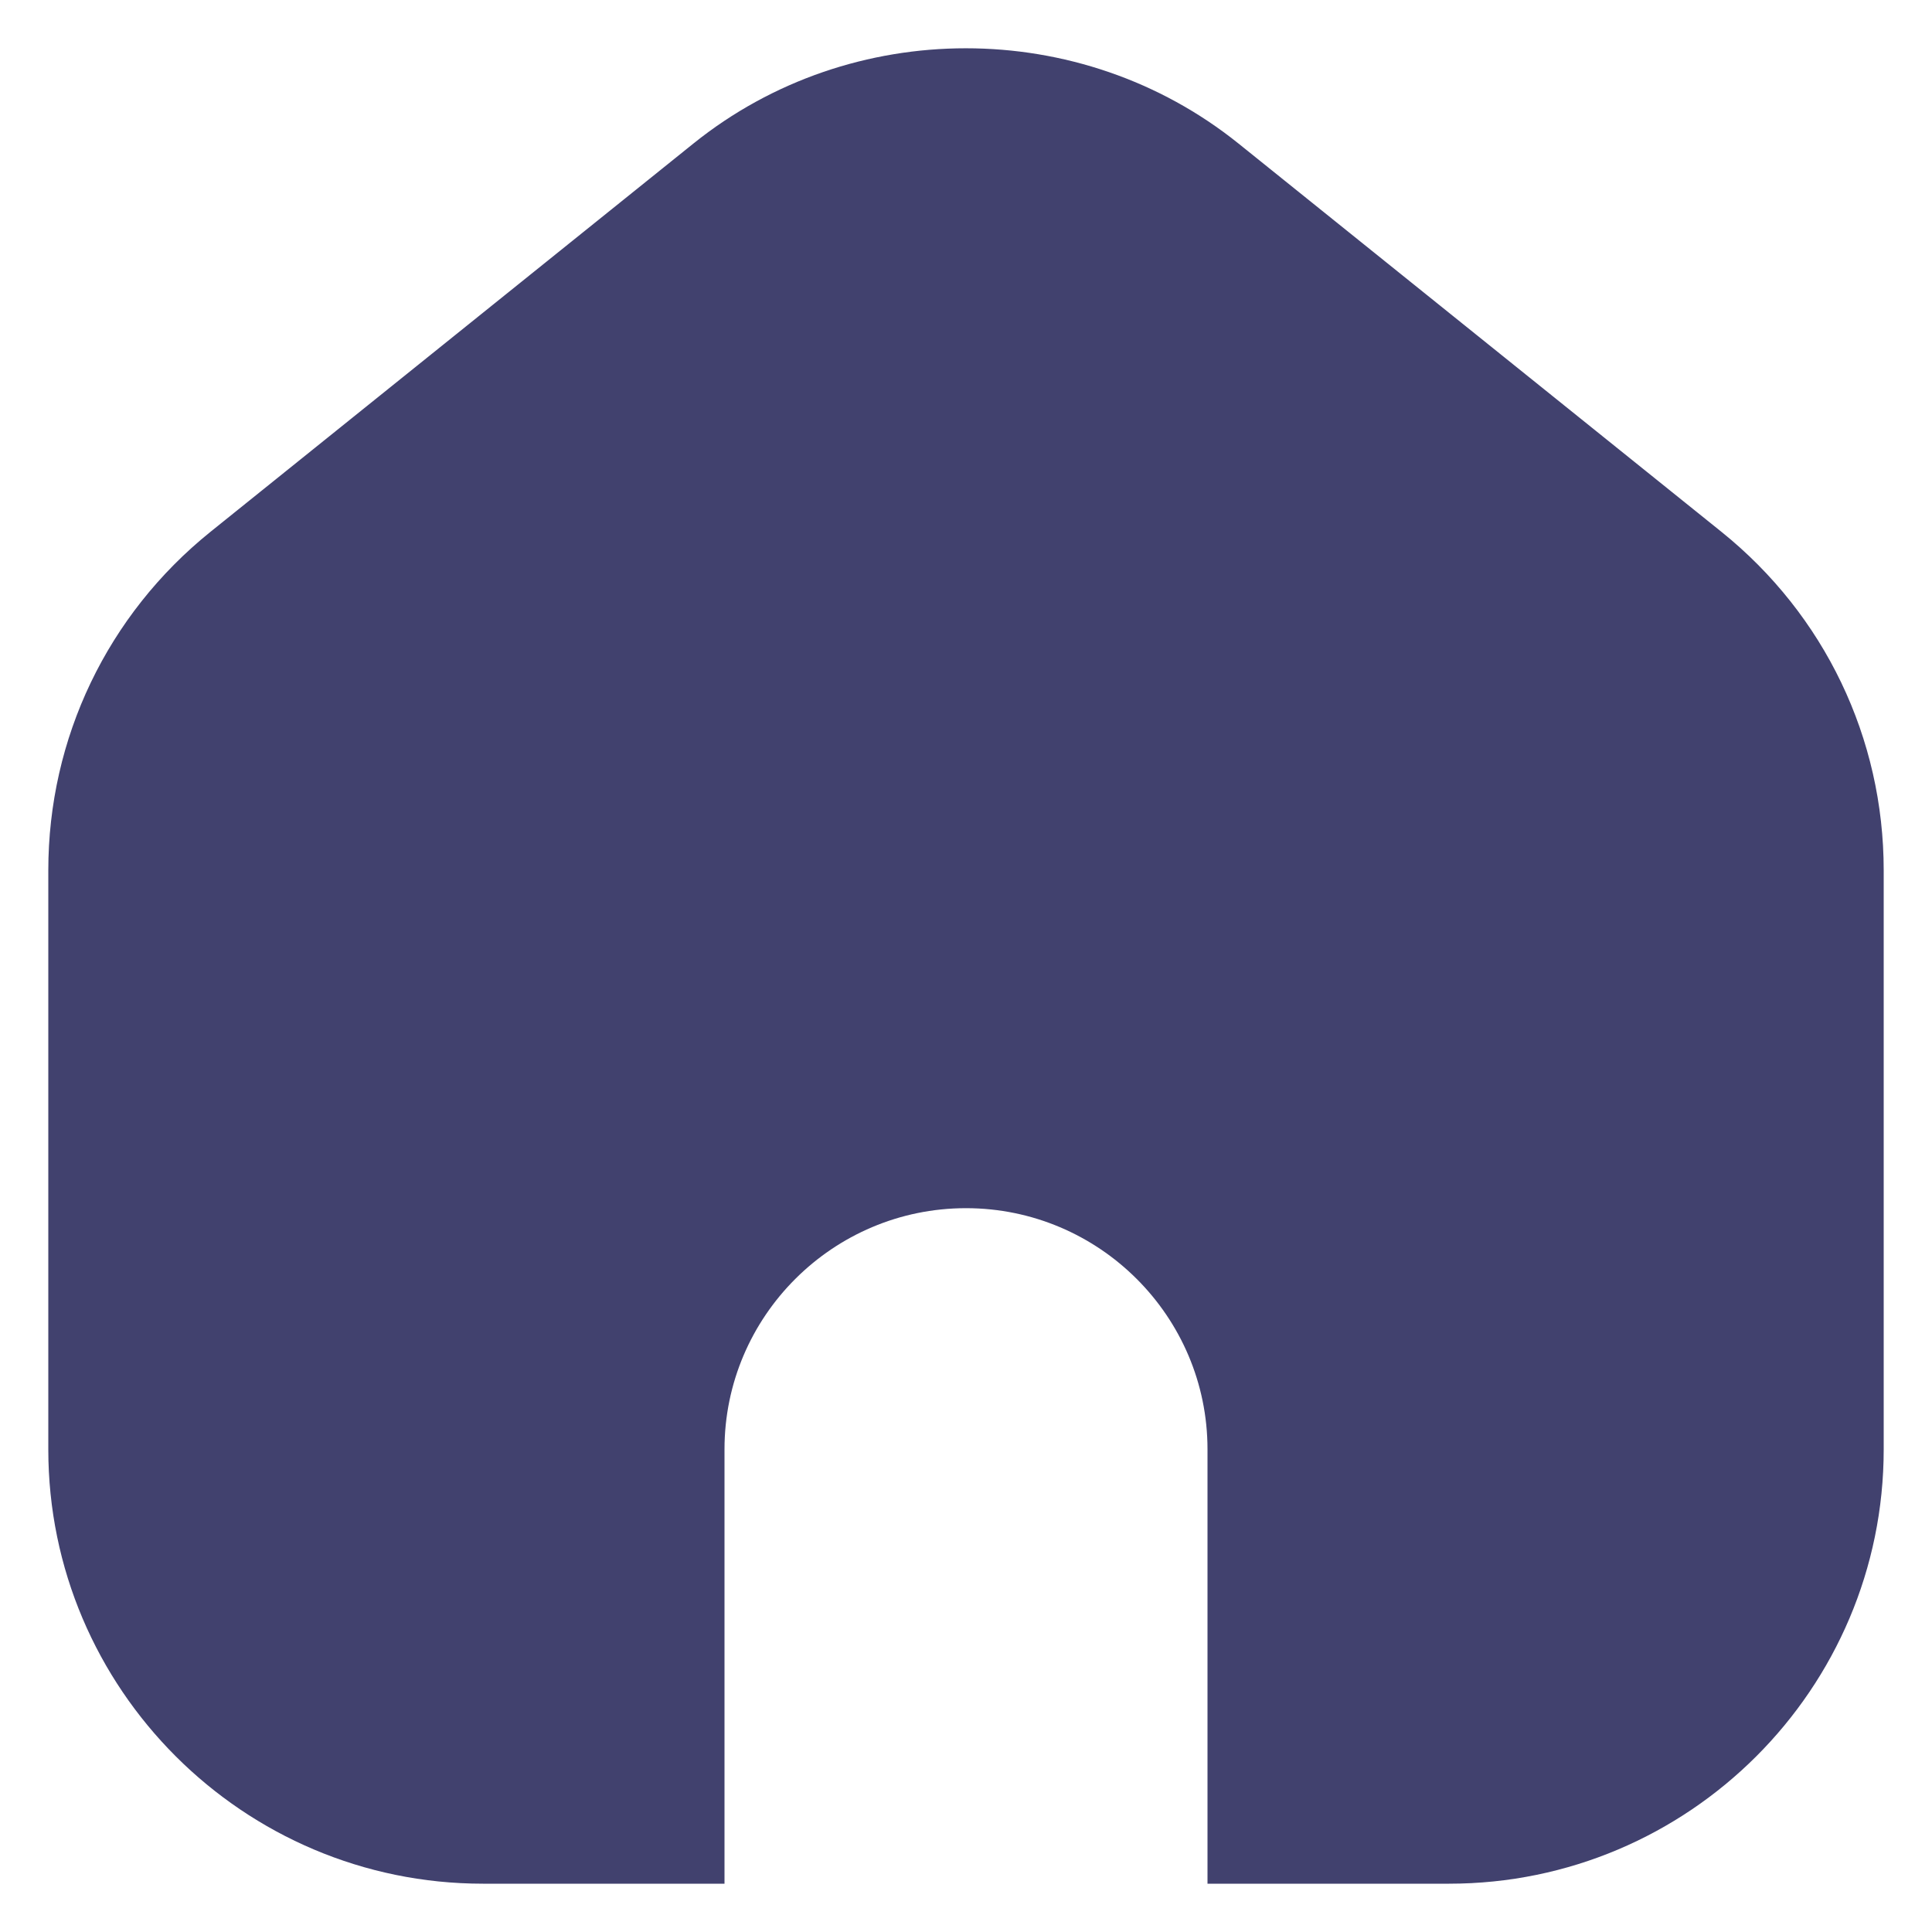 <svg width="20" height="20" viewBox="0 0 20 20" fill="none" xmlns="http://www.w3.org/2000/svg">
<path d="M19.5 9.01V15.004C19.5 17.484 17.481 19.5 15 19.5H12.5V15.003C12.5 13.627 11.378 12.507 10 12.507C8.622 12.507 7.5 13.627 7.5 15.003V19.5H5C2.519 19.5 0.5 17.483 0.5 15.004V9.01C0.5 7.642 1.112 6.365 2.178 5.506L7.178 1.486C8.812 0.171 11.185 0.171 12.821 1.486L17.821 5.506C18.888 6.365 19.5 7.641 19.5 9.01Z" fill="#41416E"/>
</svg>
